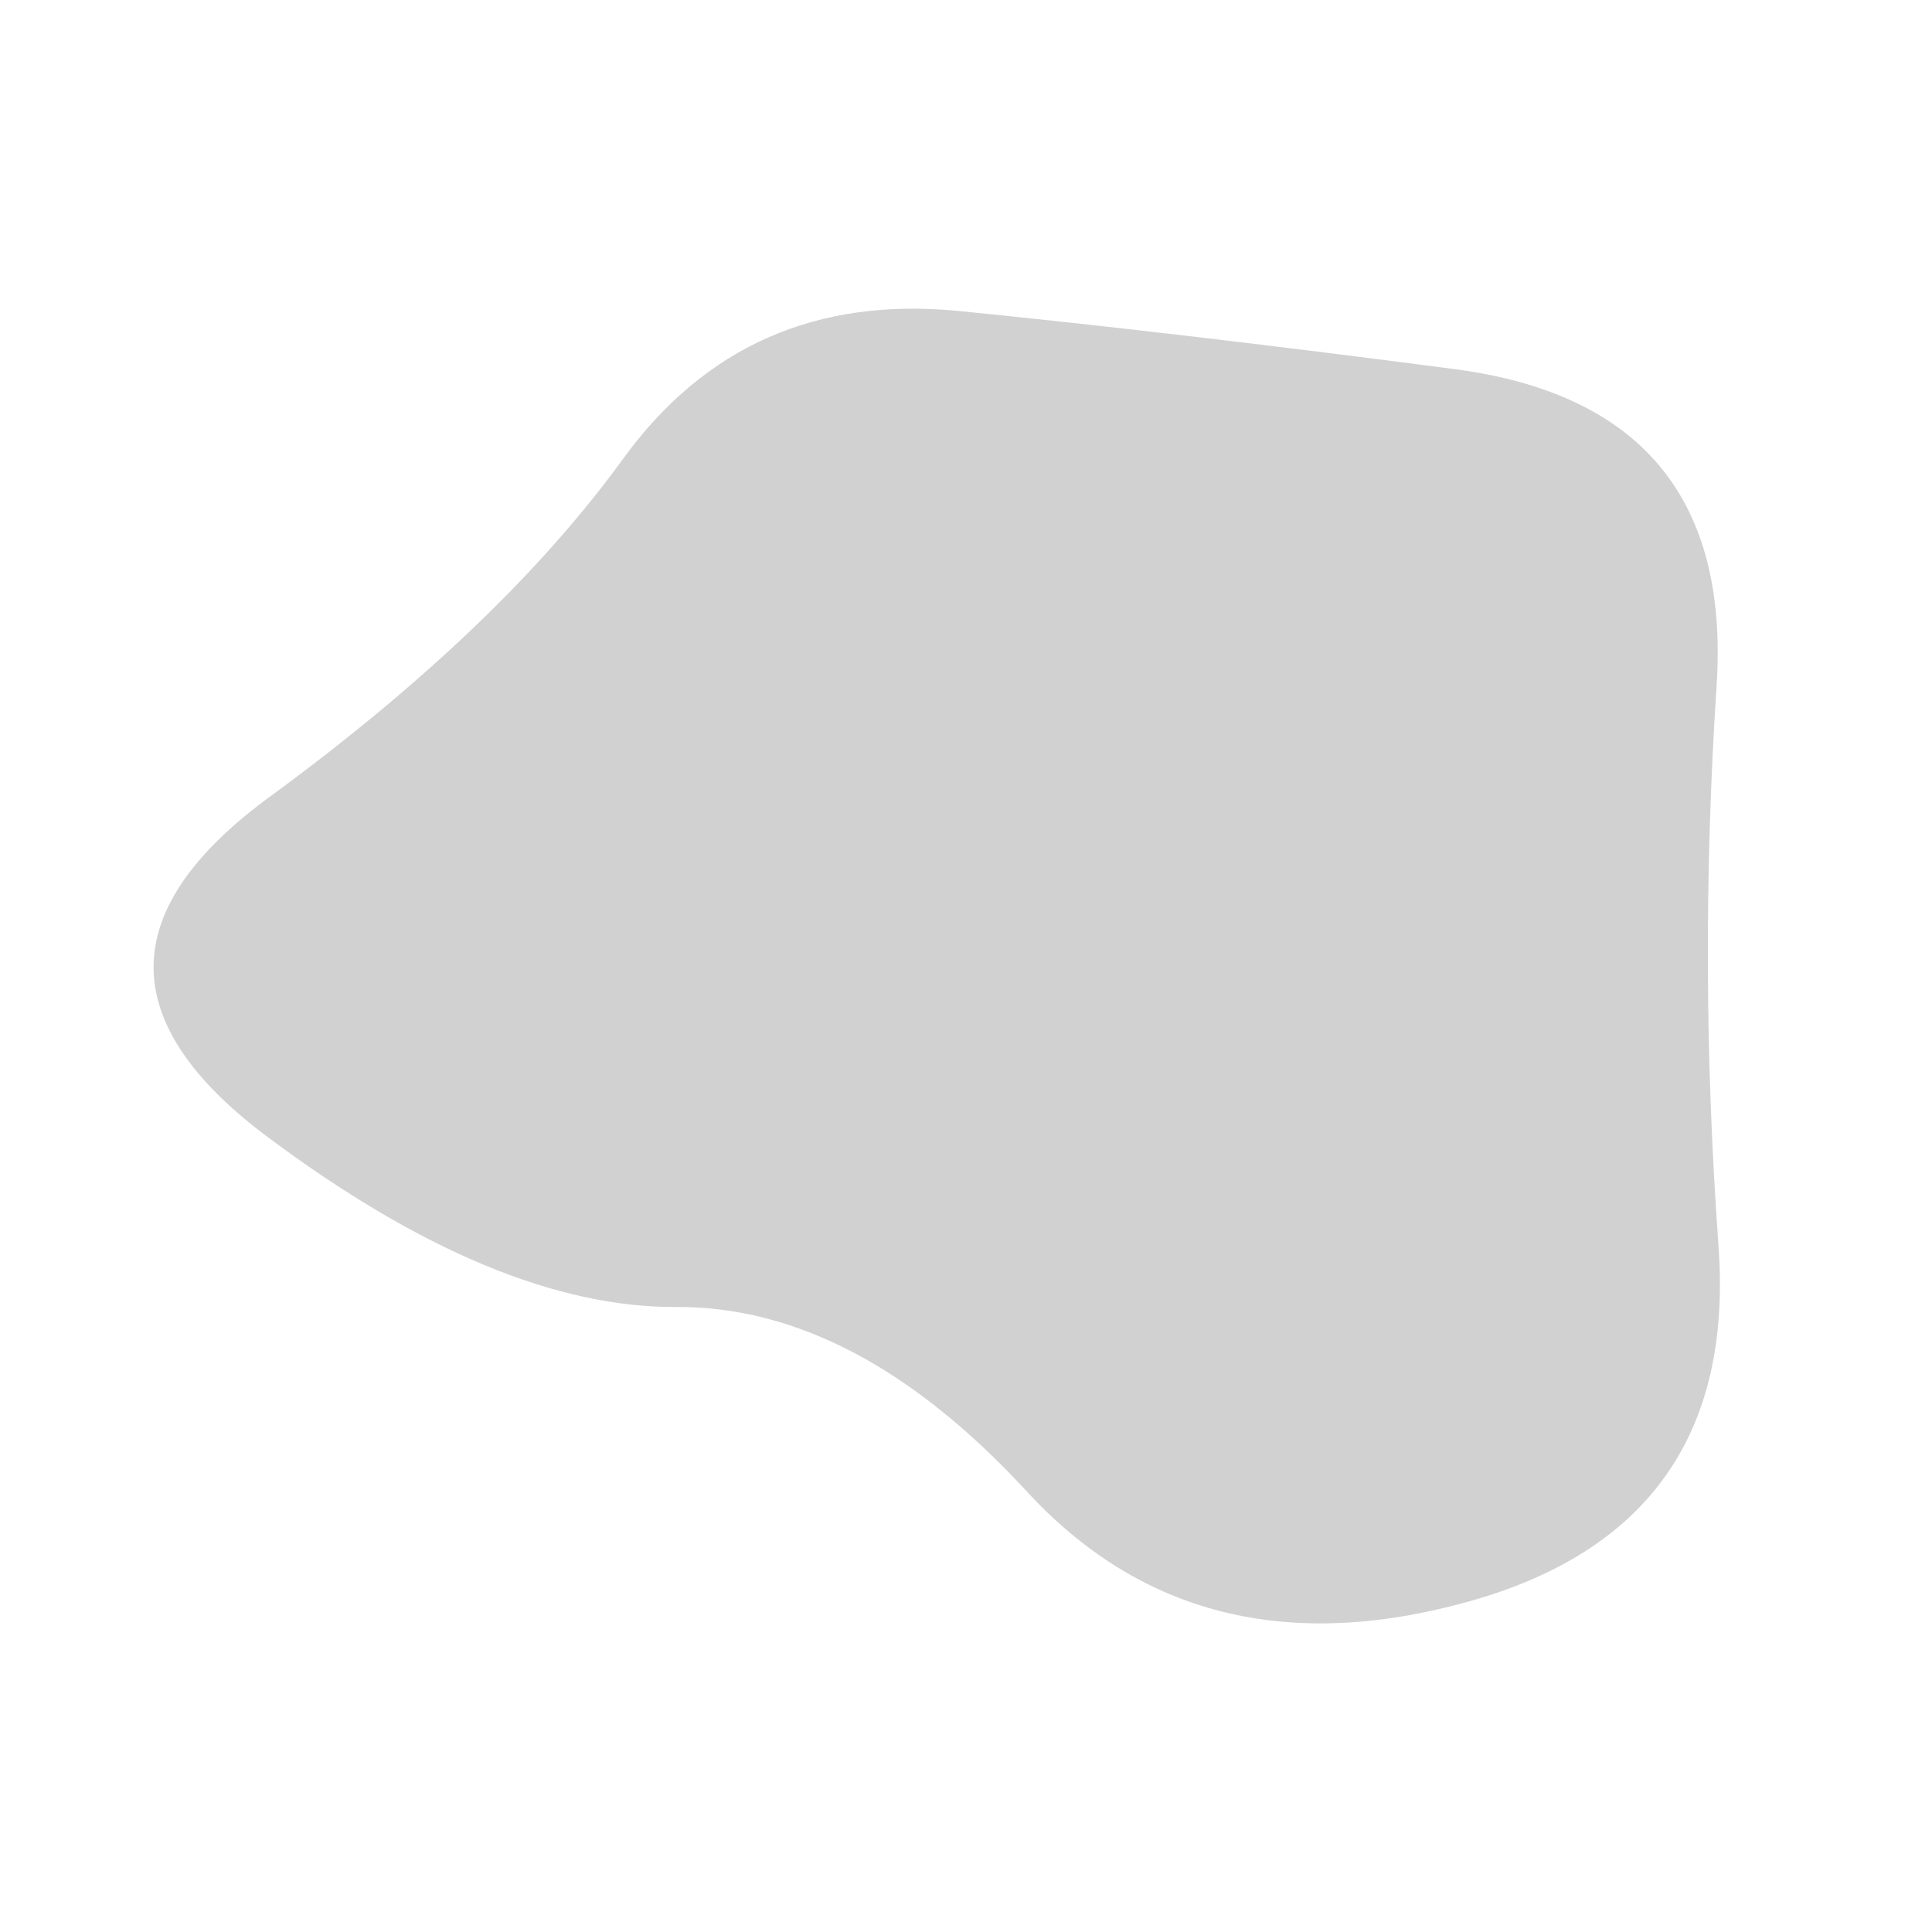 <svg viewBox="0 0 1000 1000" xmlns="http://www.w3.org/2000/svg"><defs><clipPath id="a"><path fill="currentColor" d="M889.5 645Q900 790 760 829t-228.5-57Q443 676 350 676.5t-211.5-88q-118.5-88.5 1-176t183-175Q386 150 496.5 161t256 30q145.5 19 136 164t1 290Z"/></clipPath></defs><g clip-path="url(#a)"><path fill="#d1d1d1" d="M889.5 645Q900 790 760 829t-228.5-57Q443 676 350 676.5t-211.5-88q-118.5-88.5 1-176t183-175Q386 150 496.5 161t256 30q145.5 19 136 164t1 290Z"/></g></svg>